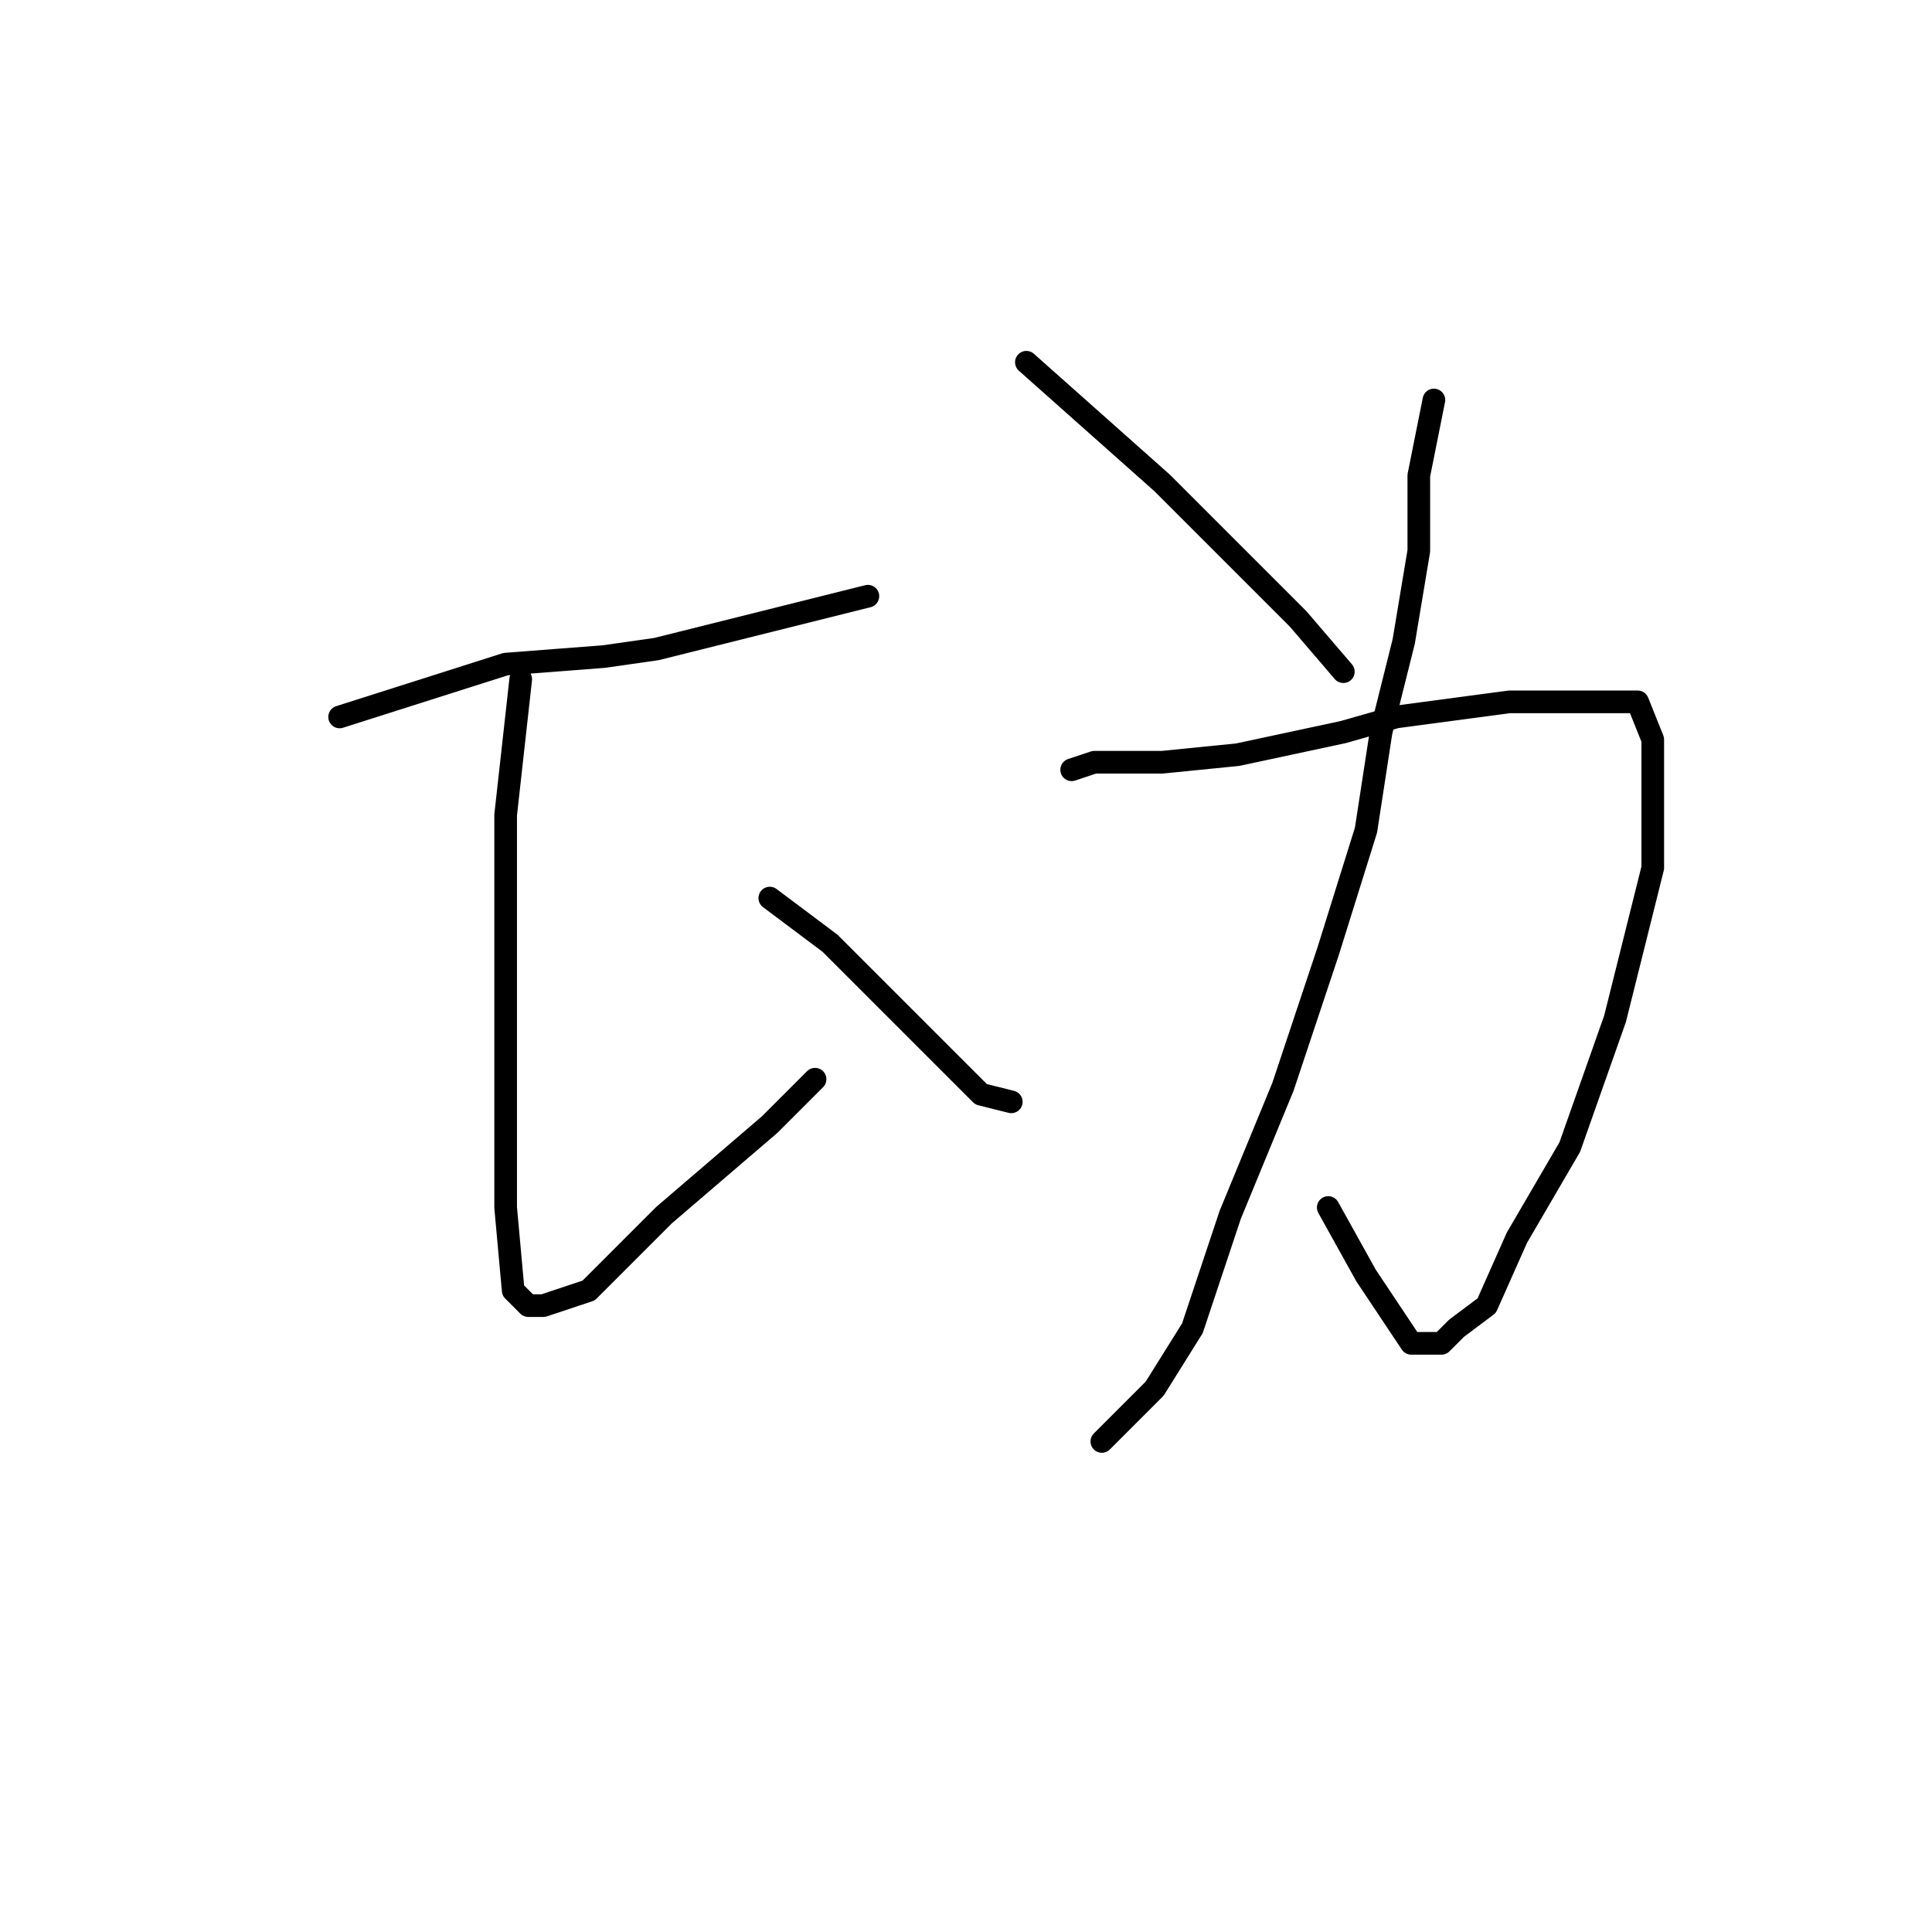 <?xml version="1.0" standalone="no"?>
    <svg width="256" height="256" xmlns="http://www.w3.org/2000/svg" version="1.1">
    <polyline stroke="black" stroke-width="3" stroke-linecap="round" fill="transparent" stroke-linejoin="round" points="45 95 67 88 80 87 87 86 103 82 115 79 115 79 " />
        <polyline stroke="black" stroke-width="3" stroke-linecap="round" fill="transparent" stroke-linejoin="round" points="69 90 67 108 67 118 67 141 67 160 68 171 70 173 71 173 72 173 78 171 88 161 102 149 108 143 108 143 " />
        <polyline stroke="black" stroke-width="3" stroke-linecap="round" fill="transparent" stroke-linejoin="round" points="102 119 110 125 112 127 119 134 130 145 134 146 134 146 " />
        <polyline stroke="black" stroke-width="3" stroke-linecap="round" fill="transparent" stroke-linejoin="round" points="190 53 188 63 188 73 186 85 183 97 181 110 176 126 170 144 163 161 158 176 153 184 149 188 147 190 146 191 146 191 " />
        <polyline stroke="black" stroke-width="3" stroke-linecap="round" fill="transparent" stroke-linejoin="round" points="142 102 145 101 154 101 164 100 178 97 185 95 200 93 211 93 217 93 219 98 219 115 214 135 208 152 201 164 197 173 193 176 191 178 187 178 181 169 176 160 176 160 " />
        <polyline stroke="black" stroke-width="3" stroke-linecap="round" fill="transparent" stroke-linejoin="round" points="136 48 145 56 154 64 163 73 172 82 178 89 178 89 " />
        </svg>